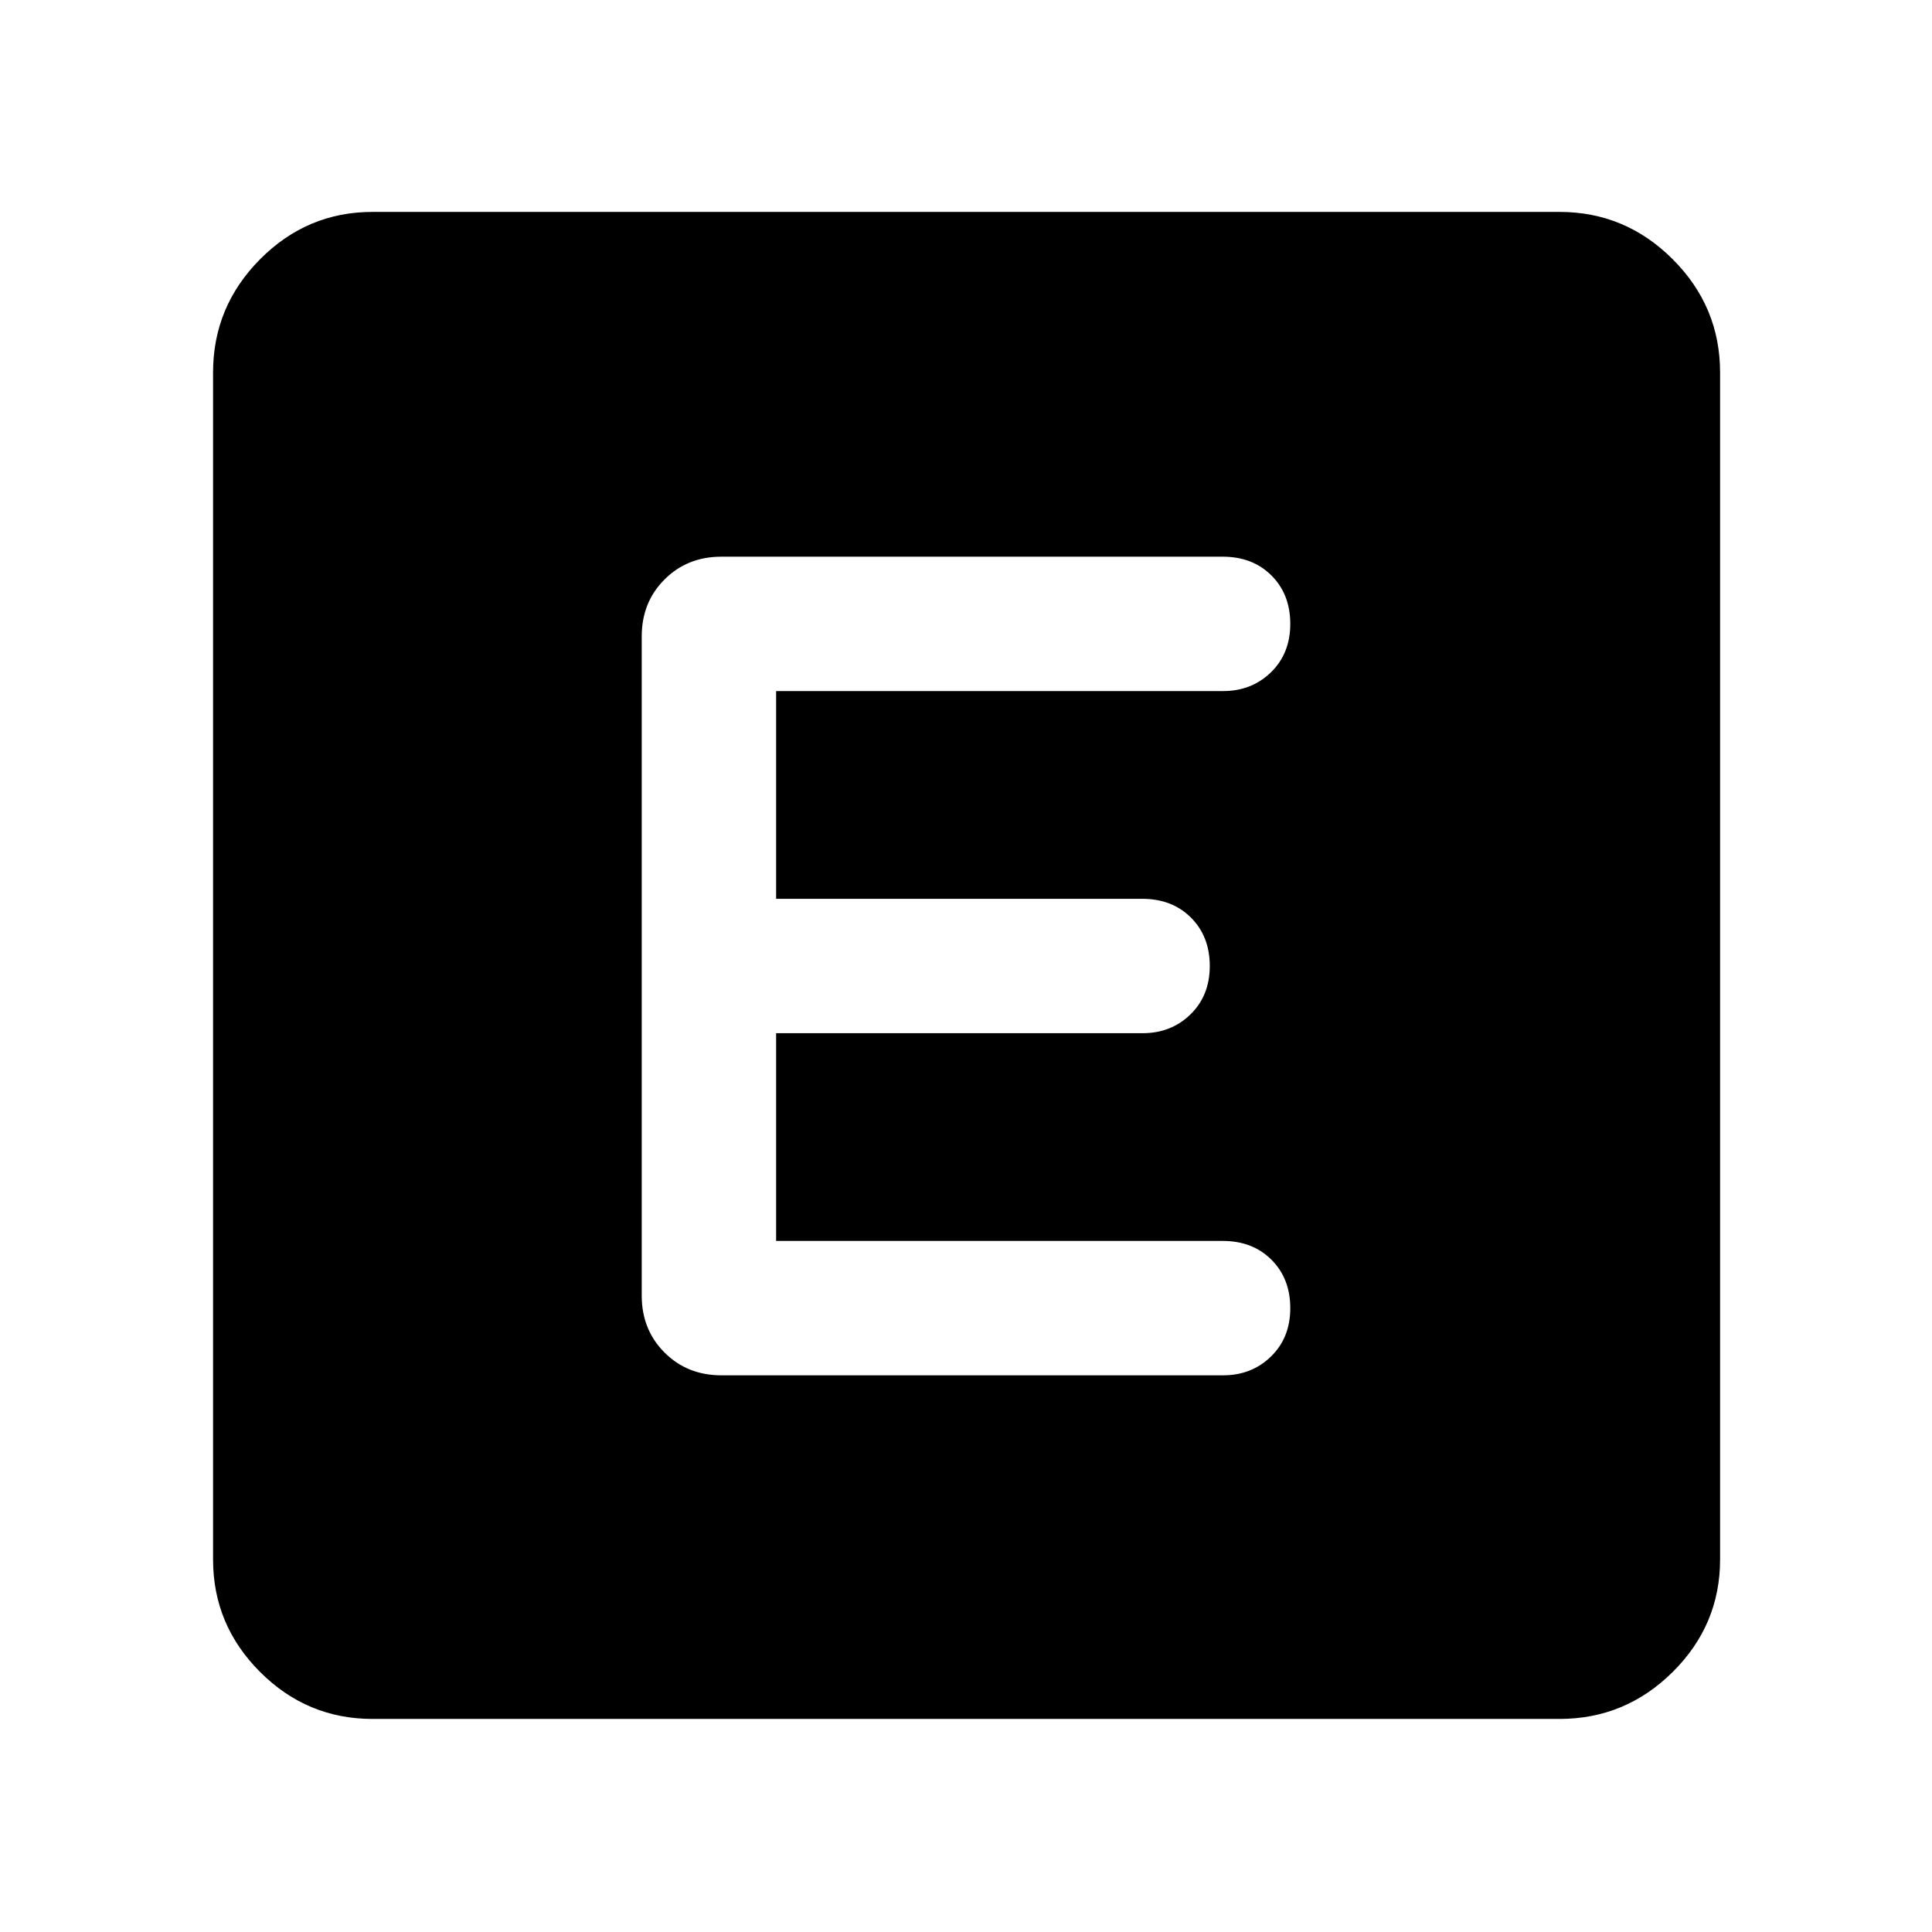 <svg xmlns="http://www.w3.org/2000/svg" width="48" height="48" viewBox="0 -960 960 960"><path d="M185.09-105.87q-32.51 0-55.87-23.35-23.35-23.36-23.35-55.87v-589.82q0-32.74 23.35-56.26 23.36-23.53 55.87-23.53h589.82q32.74 0 56.26 23.53 23.53 23.52 23.53 56.26v589.82q0 32.51-23.53 55.87-23.52 23.35-56.26 23.35H185.09Zm422.65-170.74q14.21 0 23.8-9.35 9.59-9.34 9.59-24.04t-9.35-24.04q-9.35-9.35-24.22-9.35H385.65v-103.22h182.09q14.21 0 23.8-9.35 9.59-9.34 9.59-24.04t-9.35-24.04q-9.35-9.35-24.26-9.35H385.65v-103.22h222.09q14.21 0 23.8-9.35 9.59-9.34 9.59-24.04t-9.35-24.04q-9.35-9.35-24.27-9.35H358.48q-16.96 0-28.28 11.32-11.33 11.33-11.33 28.29v327.56q0 16.96 11.33 28.29 11.32 11.32 28.28 11.32h249.26Z"/></svg>